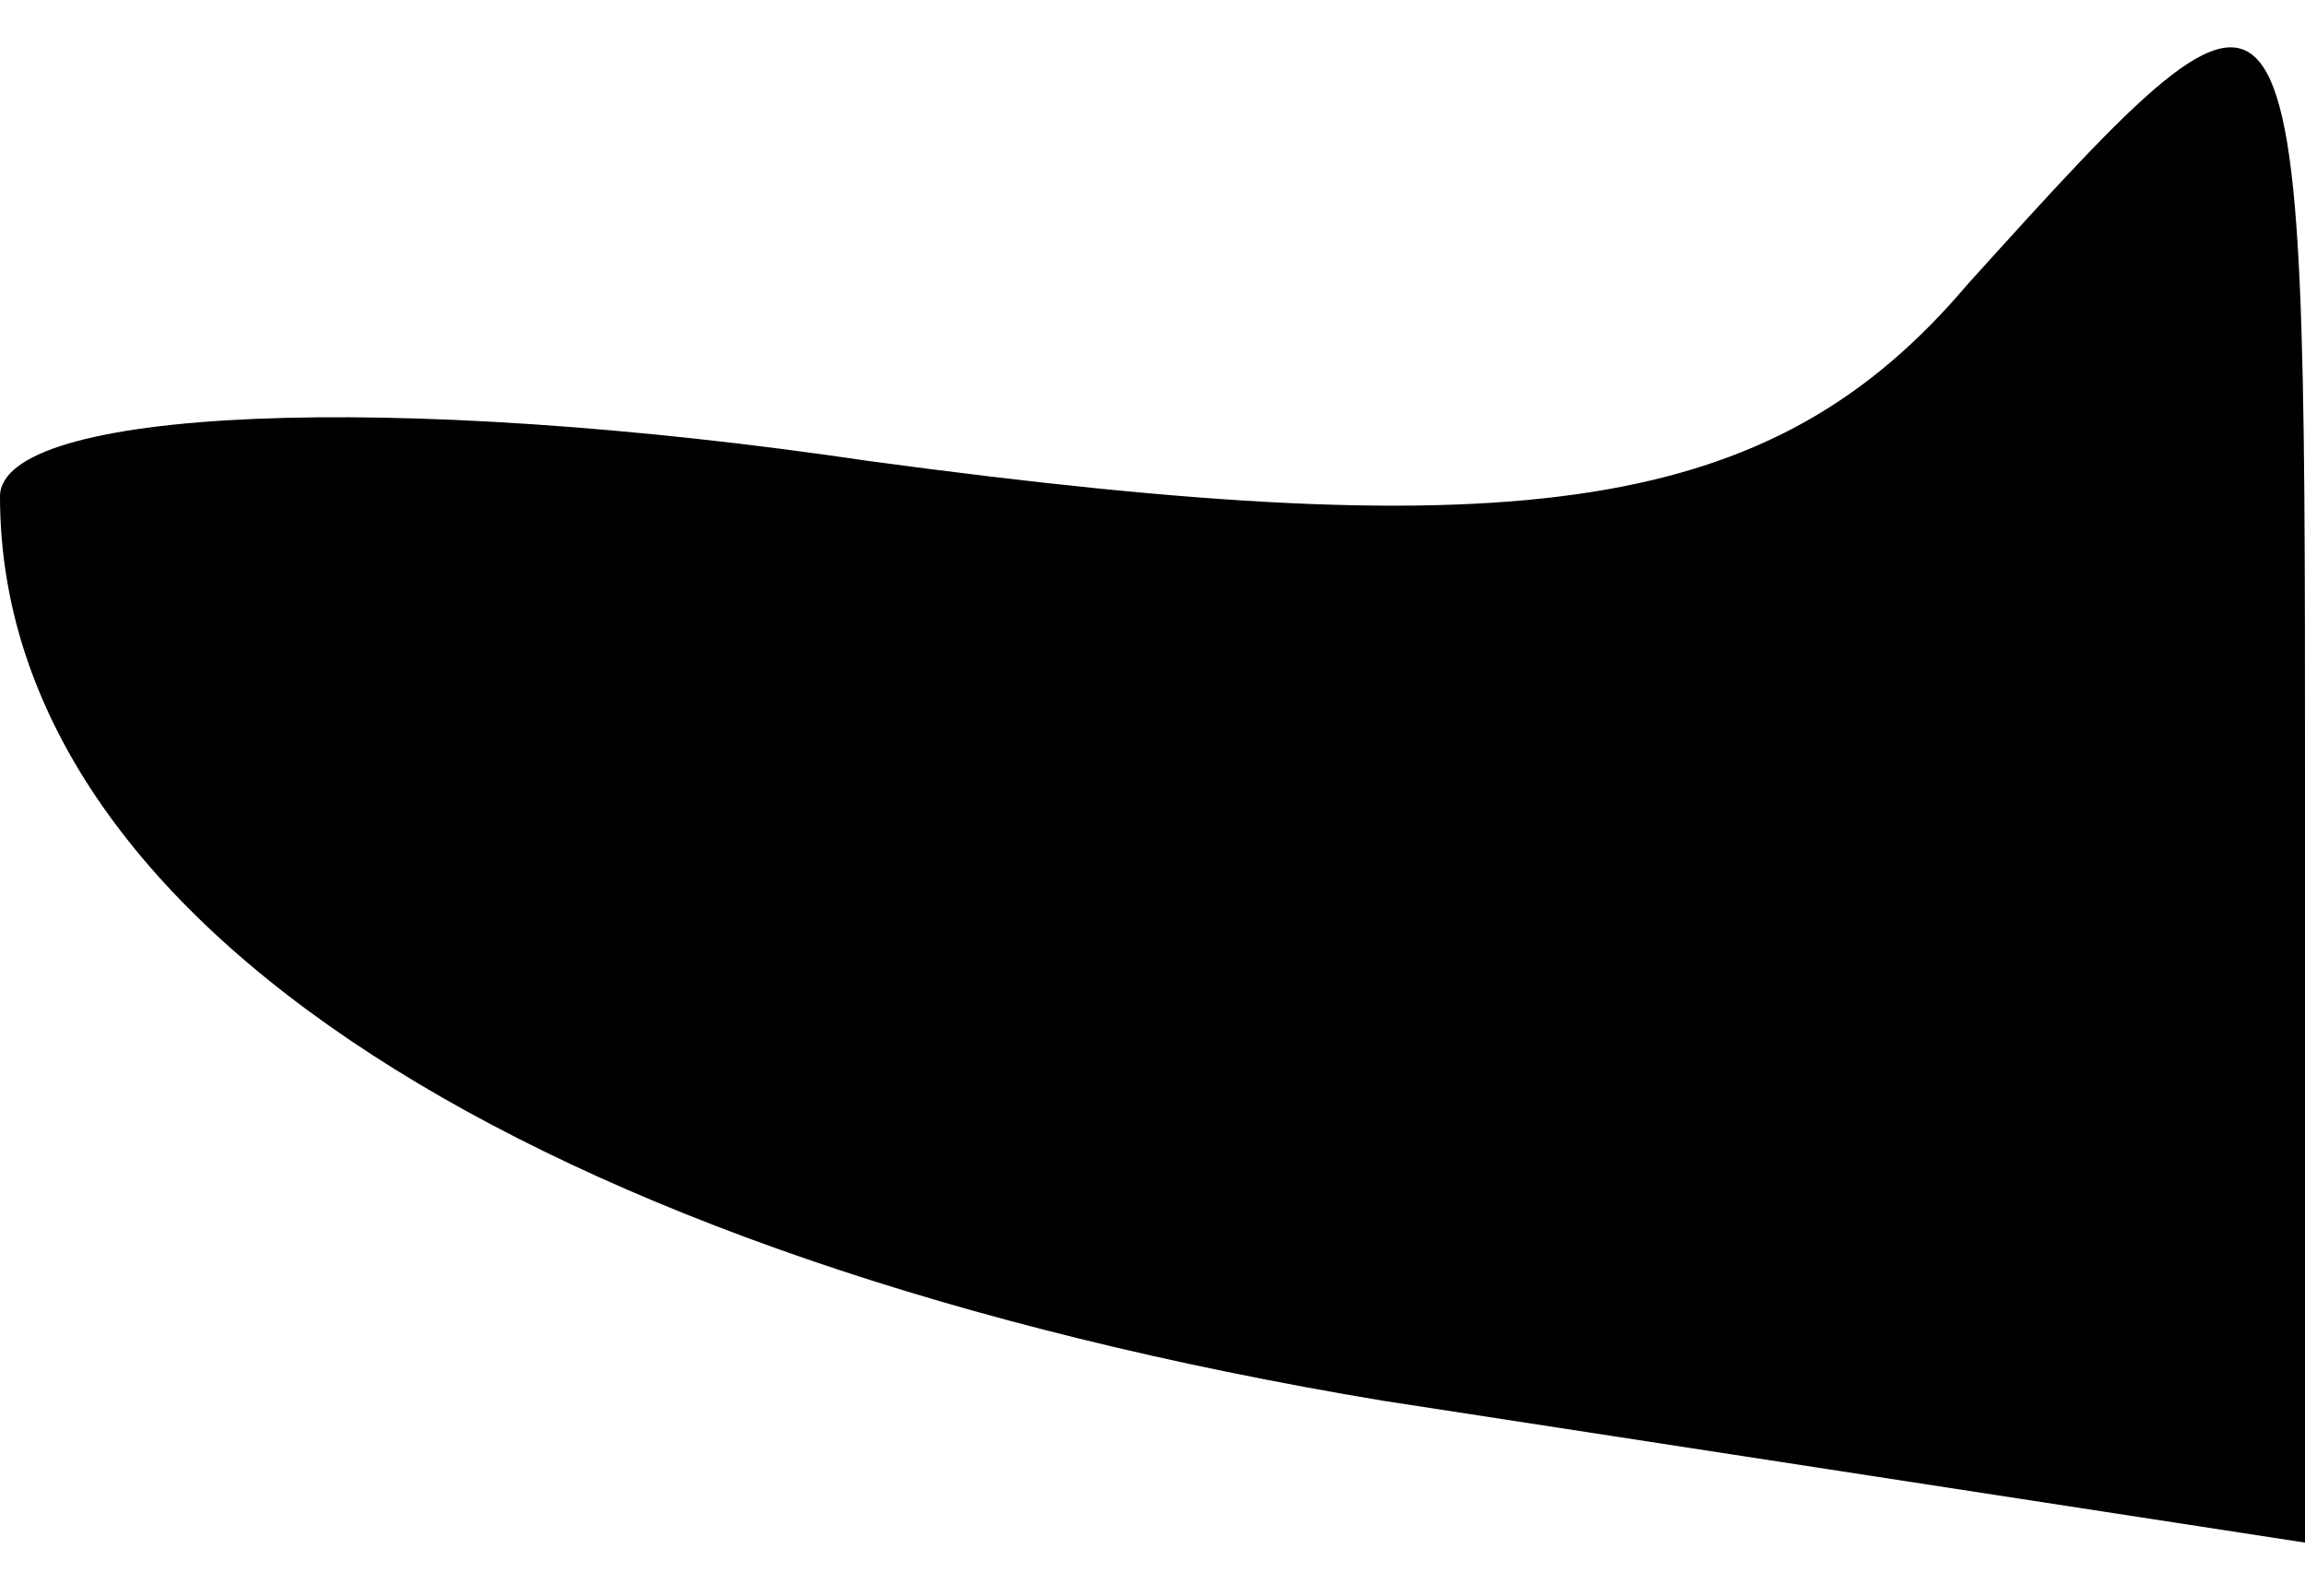 <?xml version="1.0" standalone="no"?>
<!DOCTYPE svg PUBLIC "-//W3C//DTD SVG 20010904//EN"
 "http://www.w3.org/TR/2001/REC-SVG-20010904/DTD/svg10.dtd">
<svg version="1.0" xmlns="http://www.w3.org/2000/svg"
 width="13pt" height="9pt" viewBox="0 0 13 9"
 preserveAspectRatio="xMidYMid meet">
<g transform="translate(0,9) scale(0.1,-0.1)"
fill="#000000" stroke="none">
<path fill="#000000" stroke="none" d="M111 74 c-11 -13 -25 -15 -62 -10 -27
4 -49 3 -49 -2 0 -24 30 -43 78 -51 l52 -8 0 43 c0 49 0 49 -19 28z"/>
</g>
</svg>
